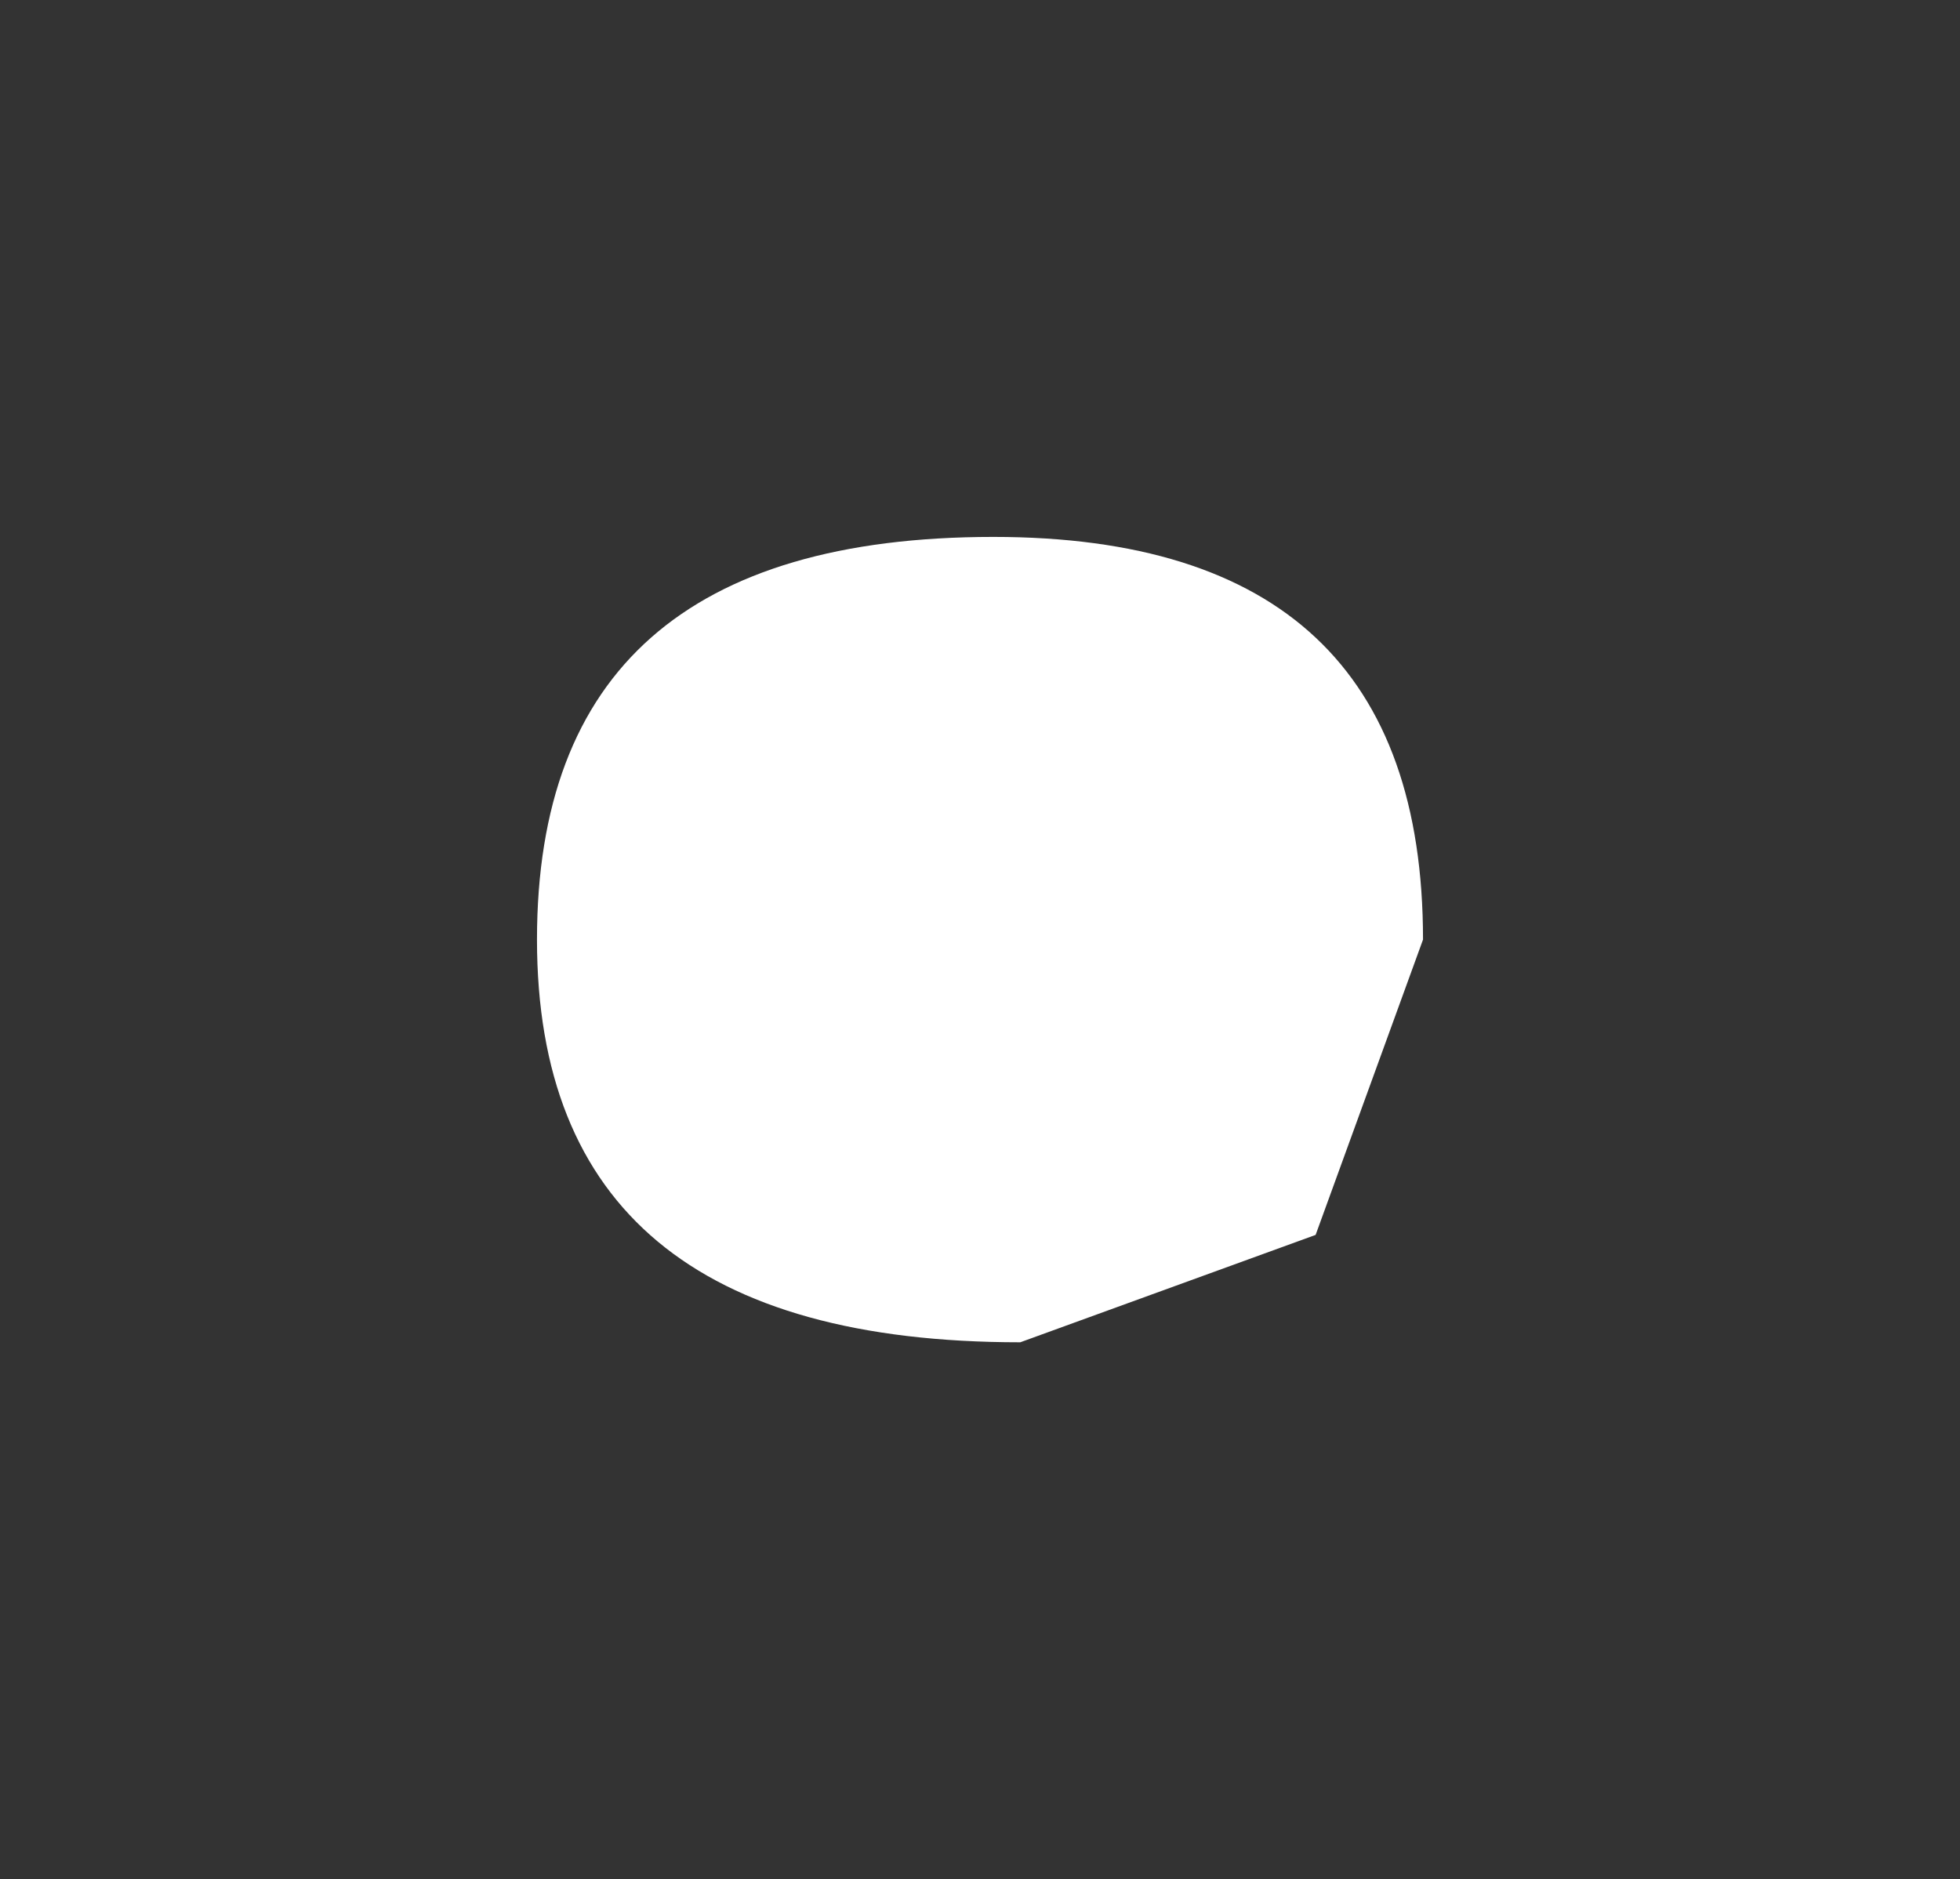 <?xml version="1.0" encoding="UTF-8" standalone="no"?>
<svg xmlns:xlink="http://www.w3.org/1999/xlink" height="3.5px" width="3.65px" xmlns="http://www.w3.org/2000/svg">
  <rect width="100%" height="100%" fill="#333333" stroke="none"/>
  <g transform="matrix(1.0, 0.0, 0.0, 1.0, 46.95, -1.6)">
    <path d="M-45.95 3.35 Q-45.95 2.6 -45.1 2.6 -44.3 2.6 -44.3 3.35 L-44.5 3.9 -45.05 4.1 Q-45.95 4.1 -45.95 3.35" fill="#ffffff" fill-rule="evenodd" stroke="none"/>
  </g>
</svg>